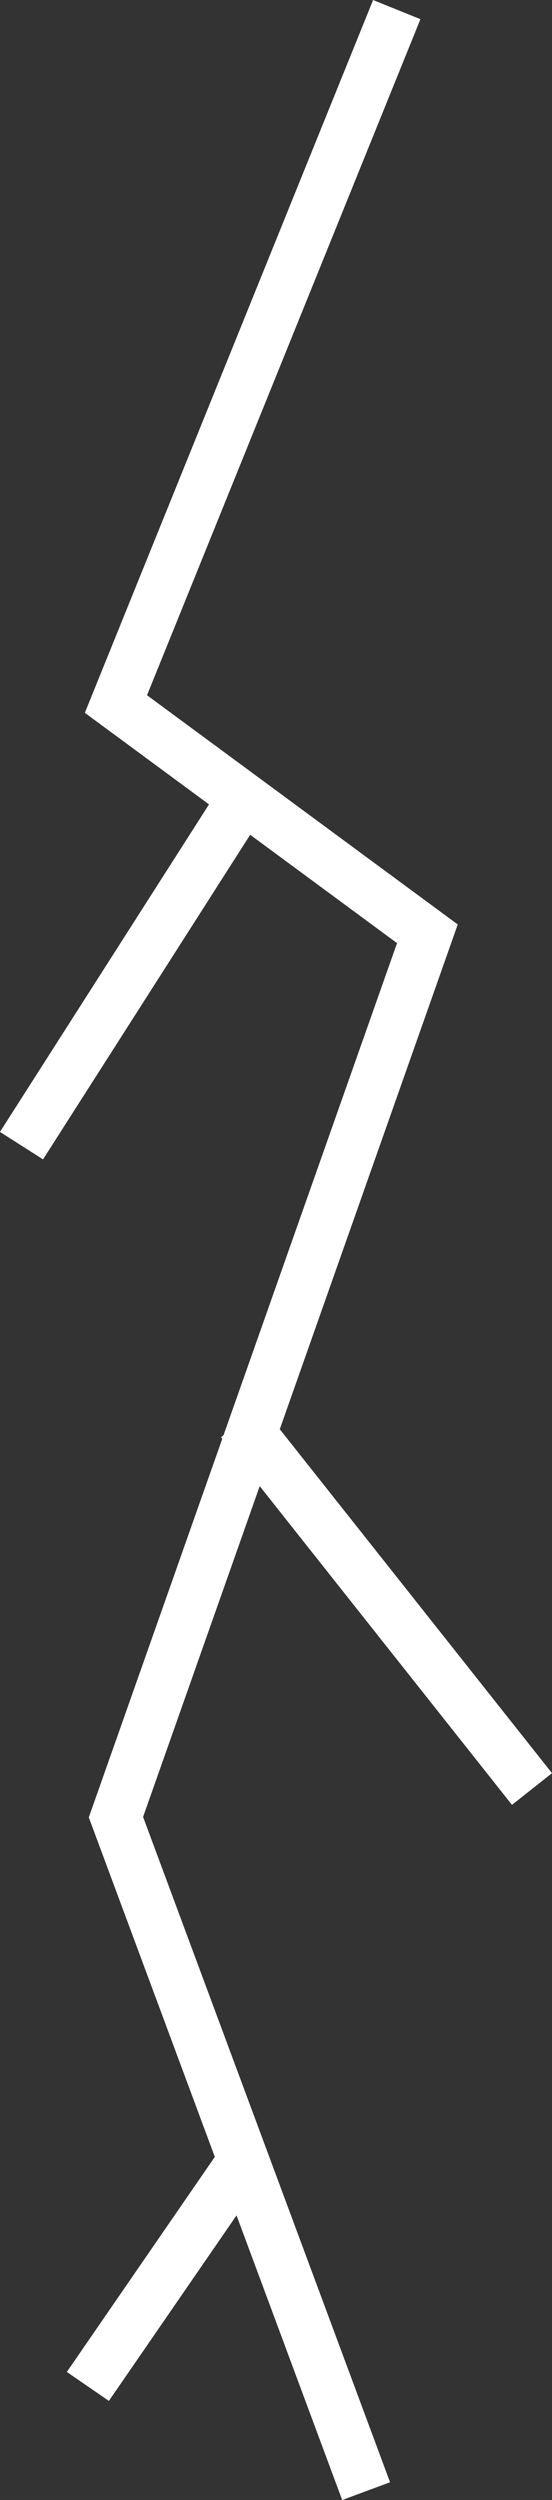 <svg xmlns="http://www.w3.org/2000/svg" viewBox="0 0 108.13 489.61"><rect x="0" y="0" width="108.13" height="489.61" fill="#333333" stroke="none"/><defs><style>.cls-1{fill:none;stroke:#fff;stroke-miterlimit:10;stroke-width:10px;}</style></defs><title>Lightning</title><g id="Layer_2" data-name="Layer 2"><g id="Layer_1-2" data-name="Layer 1"><polyline class="cls-1" points="77.72 1.88 22.71 137.88 43.05 152.88 83.72 182.88 22.71 355.88 71.72 487.88"/><line class="cls-1" x1="4.21" y1="224.37" x2="47.67" y2="156.29"/><line class="cls-1" x1="17.21" y1="467.37" x2="47.67" y2="423.11"/><line class="cls-1" x1="104.21" y1="350.37" x2="47.21" y2="278.37"/></g></g></svg>